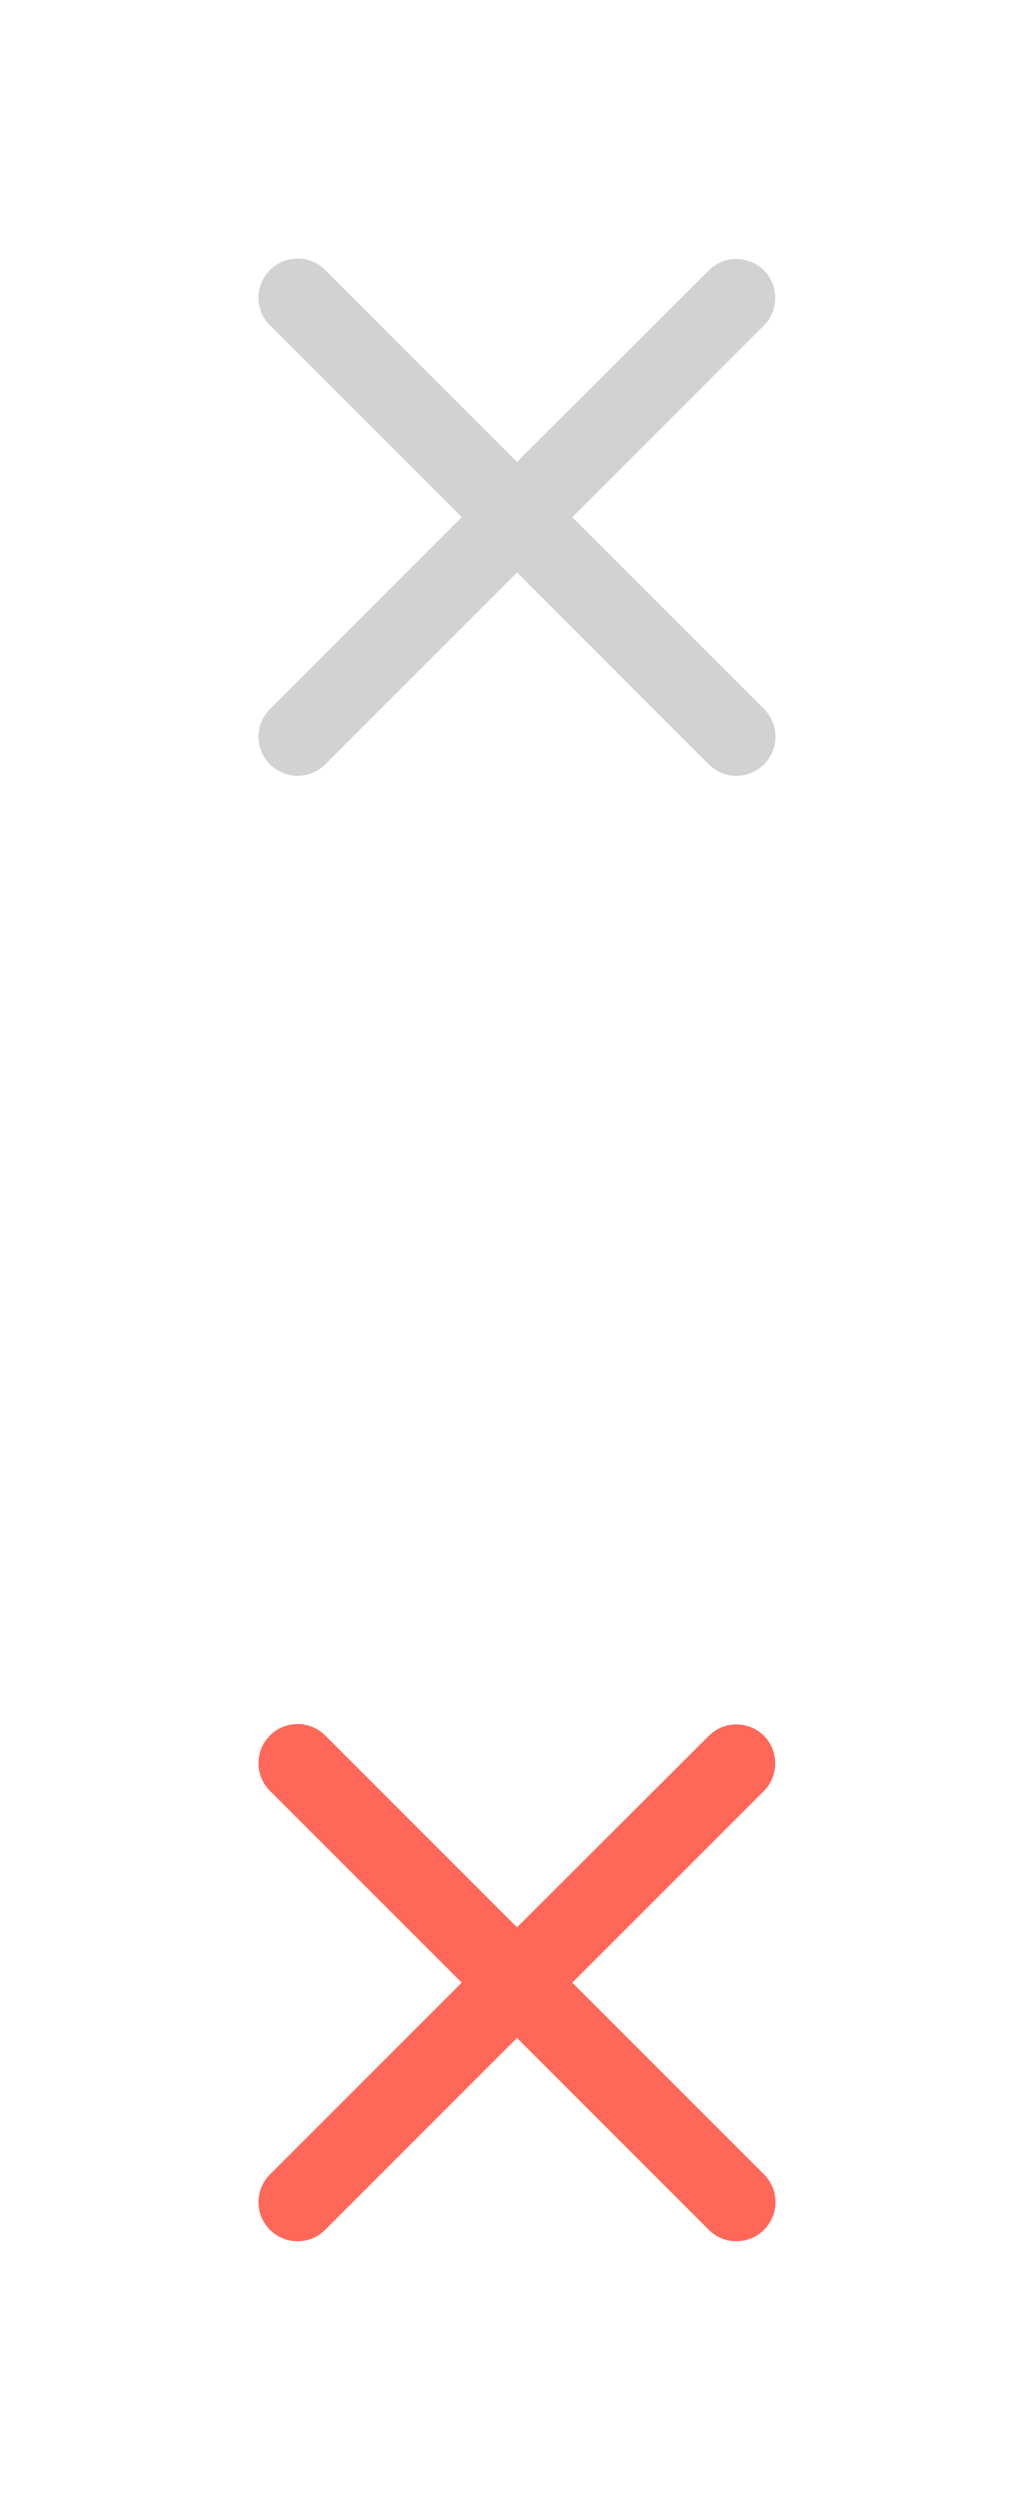 <svg width="24" height="58" viewBox="0 0 24 58" fill="none" xmlns="http://www.w3.org/2000/svg">
<path d="M17.734 6.275C17.379 5.92 16.805 5.92 16.451 6.275L12 10.717L7.549 6.266C7.195 5.911 6.621 5.911 6.266 6.266C5.911 6.621 5.911 7.195 6.266 7.549L10.717 12L6.266 16.451C5.911 16.805 5.911 17.379 6.266 17.734C6.621 18.089 7.195 18.089 7.549 17.734L12 13.283L16.451 17.734C16.805 18.089 17.379 18.089 17.734 17.734C18.089 17.379 18.089 16.805 17.734 16.451L13.283 12L17.734 7.549C18.08 7.204 18.08 6.621 17.734 6.275V6.275Z" fill="#D2D2D1"/>
<path d="M17.734 40.275C17.379 39.92 16.805 39.92 16.451 40.275L12 44.717L7.549 40.266C7.195 39.911 6.621 39.911 6.266 40.266C5.911 40.621 5.911 41.194 6.266 41.55L10.717 46L6.266 50.45C5.911 50.806 5.911 51.379 6.266 51.734C6.621 52.089 7.195 52.089 7.549 51.734L12 47.283L16.451 51.734C16.805 52.089 17.379 52.089 17.734 51.734C18.089 51.379 18.089 50.806 17.734 50.45L13.283 46L17.734 41.55C18.08 41.204 18.08 40.621 17.734 40.275V40.275Z" fill="#FF6859"/>
</svg>
